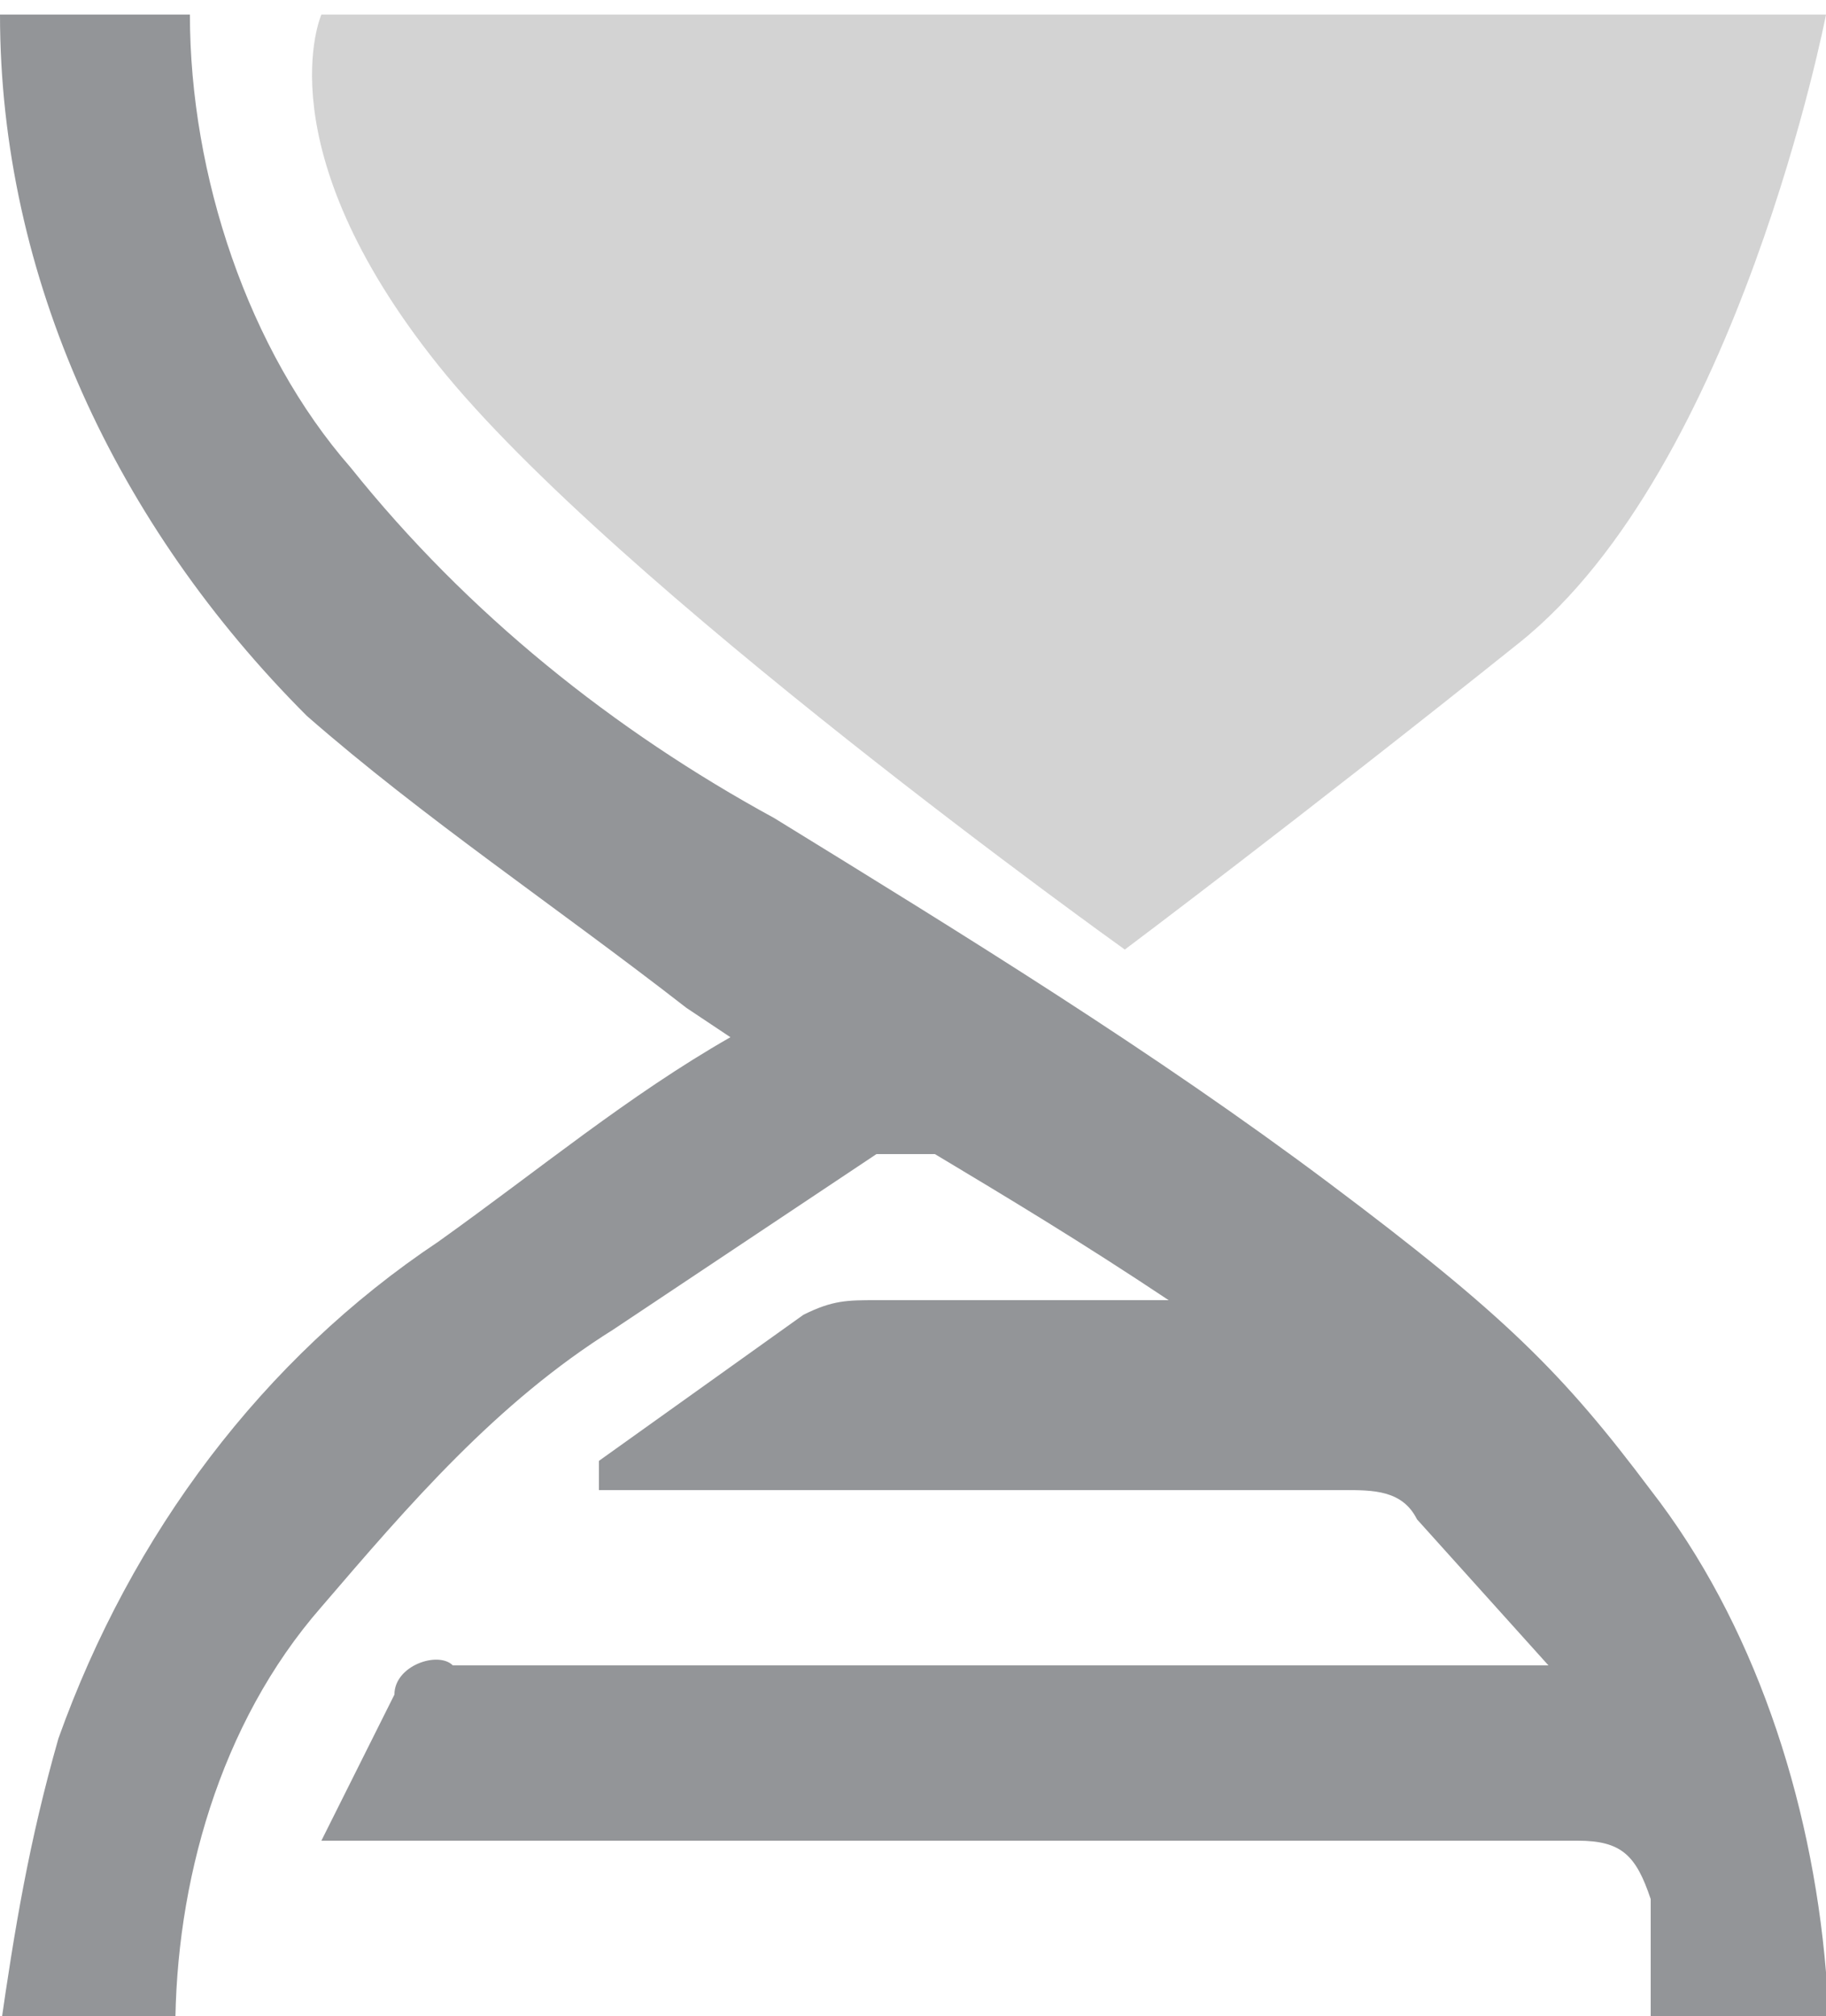 <?xml version="1.0" encoding="UTF-8"?>
<svg xmlns="http://www.w3.org/2000/svg" version="1.1" viewBox="0 0 12.5 13.8">
  <defs>
    <style>
      .cls-1 {
        fill: #d3d3d3;
      }

      .cls-2 {
        fill: #939598;
      }
    </style>
  </defs>
  <!-- Generator: Adobe Illustrator 28.6.0, SVG Export Plug-In . SVG Version: 1.2.0 Build 709)  -->
  <g>
    <g id="Layer_1">
      <g id="Layer_1-2" data-name="Layer_1">
        <path class="cls-2" d="M1.3.1c0,1.1.4,2.3,1.1,3.1.8,1,1.8,1.8,2.9,2.4,1.3.8,2.6,1.6,3.8,2.5,1.2.9,1.6,1.3,2.2,2.1.7.9,1.1,2.1,1.2,3.3v.4h-1.2v-.9c-.1-.3-.2-.4-.5-.4H2.2l.5-1c0-.2.3-.3.4-.2h7.5l-.9-1c-.1-.2-.3-.2-.5-.2h-5.1v-.2l1.4-1c.2-.1.3-.1.5-.1h2c-.6-.4-1.1-.7-1.6-1h-.4c-.6.4-1.2.8-1.8,1.2-.8.5-1.4,1.2-2,1.9-.7.8-1,1.9-1,2.9H0c.1-.7.2-1.3.4-2,.5-1.4,1.4-2.6,2.6-3.4.7-.5,1.3-1,2-1.4l-.3-.2c-.9-.7-1.8-1.3-2.6-2C.8,3.6,0,1.9,0,.1h1.3Z"/>
        <path class="cls-1" d="M2.2.1h10.3s-.6,3.1-2.1,4.3-2.7,2.1-2.7,2.1c0,0-3.5-2.5-4.7-4S2.2.1,2.2.1Z"/>
      </g>
    </g>
  </g>
</svg>
